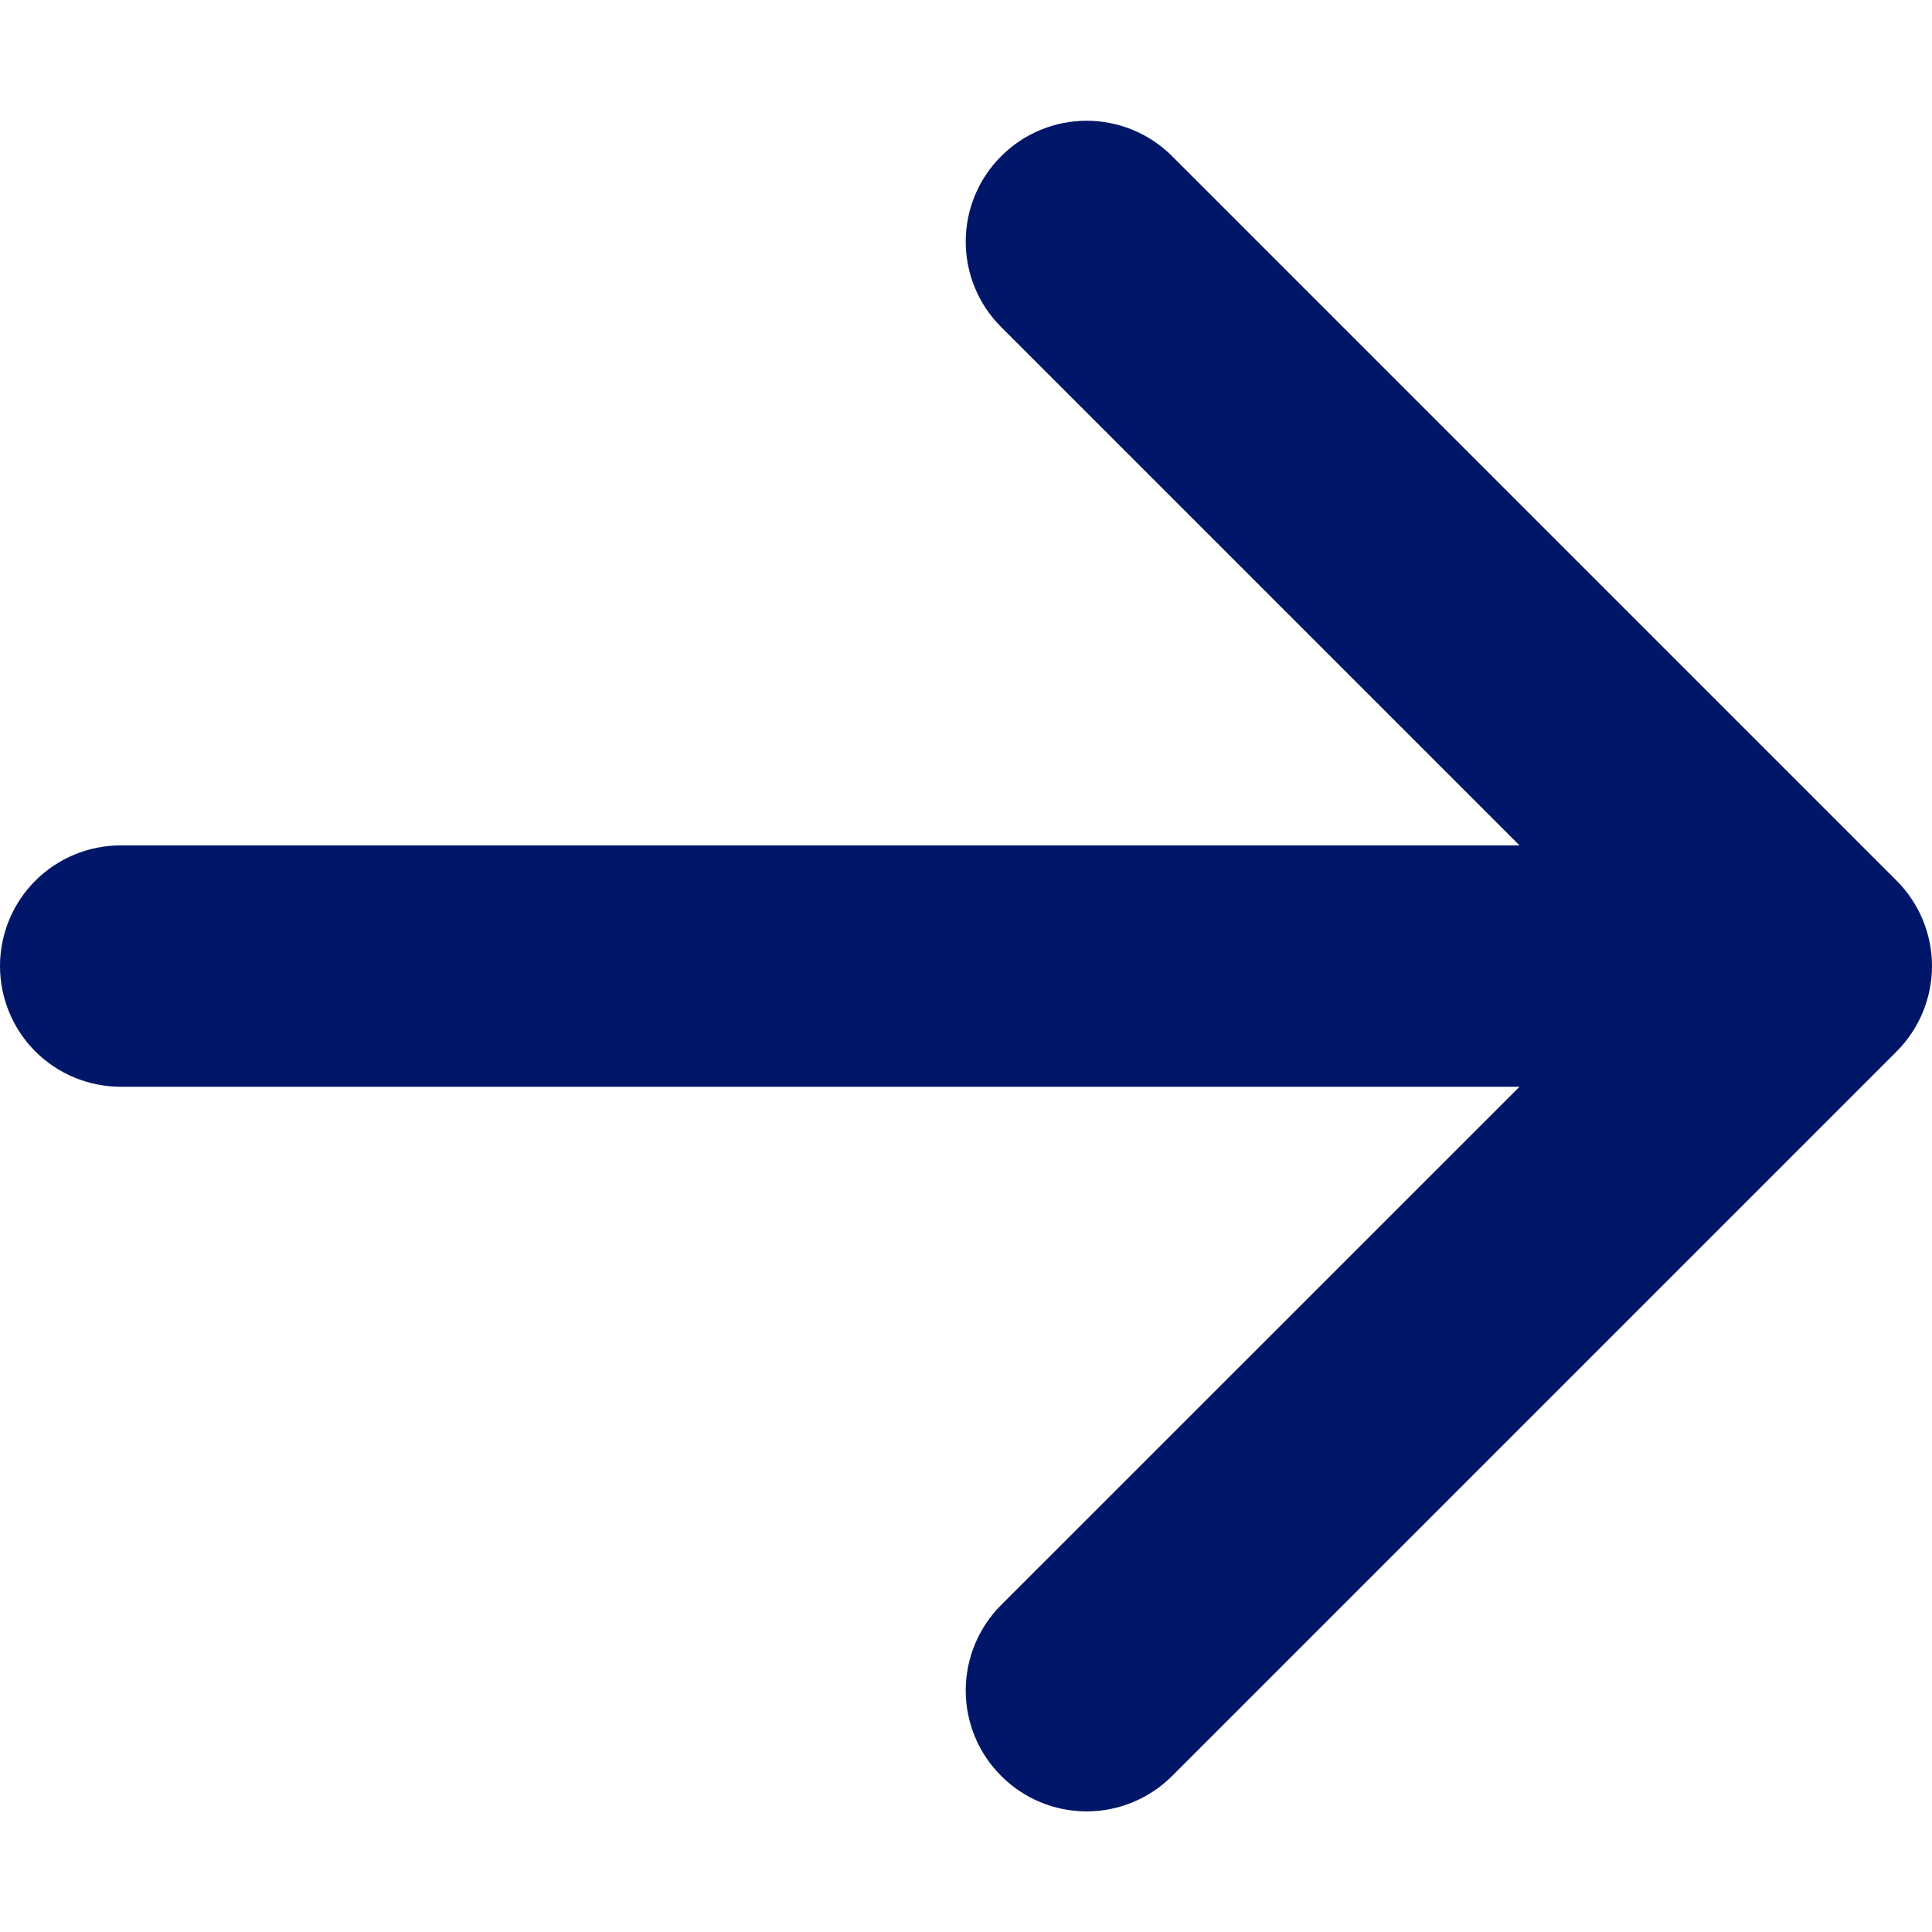 <svg width="14" height="14" viewBox="0 0 14 14" fill="none" xmlns="http://www.w3.org/2000/svg">
<path fill-rule="evenodd" clip-rule="evenodd" d="M0 7C0 6.768 0.092 6.546 0.256 6.382C0.42 6.218 0.643 6.126 0.875 6.126H11.011L7.255 2.37C7.09 2.206 6.998 1.983 6.998 1.751C6.998 1.519 7.09 1.296 7.255 1.132C7.419 0.967 7.642 0.875 7.874 0.875C8.106 0.875 8.329 0.967 8.494 1.132L13.743 6.381C13.824 6.462 13.889 6.559 13.933 6.665C13.977 6.771 14 6.885 14 7C14 7.115 13.977 7.229 13.933 7.336C13.889 7.442 13.824 7.539 13.743 7.62L8.494 12.869C8.329 13.034 8.106 13.126 7.874 13.126C7.642 13.126 7.419 13.034 7.255 12.869C7.09 12.705 6.998 12.482 6.998 12.25C6.998 12.018 7.09 11.795 7.255 11.63L11.011 7.875H0.875C0.643 7.875 0.42 7.783 0.256 7.619C0.092 7.455 0 7.232 0 7Z" fill="#001769"/>
</svg>
